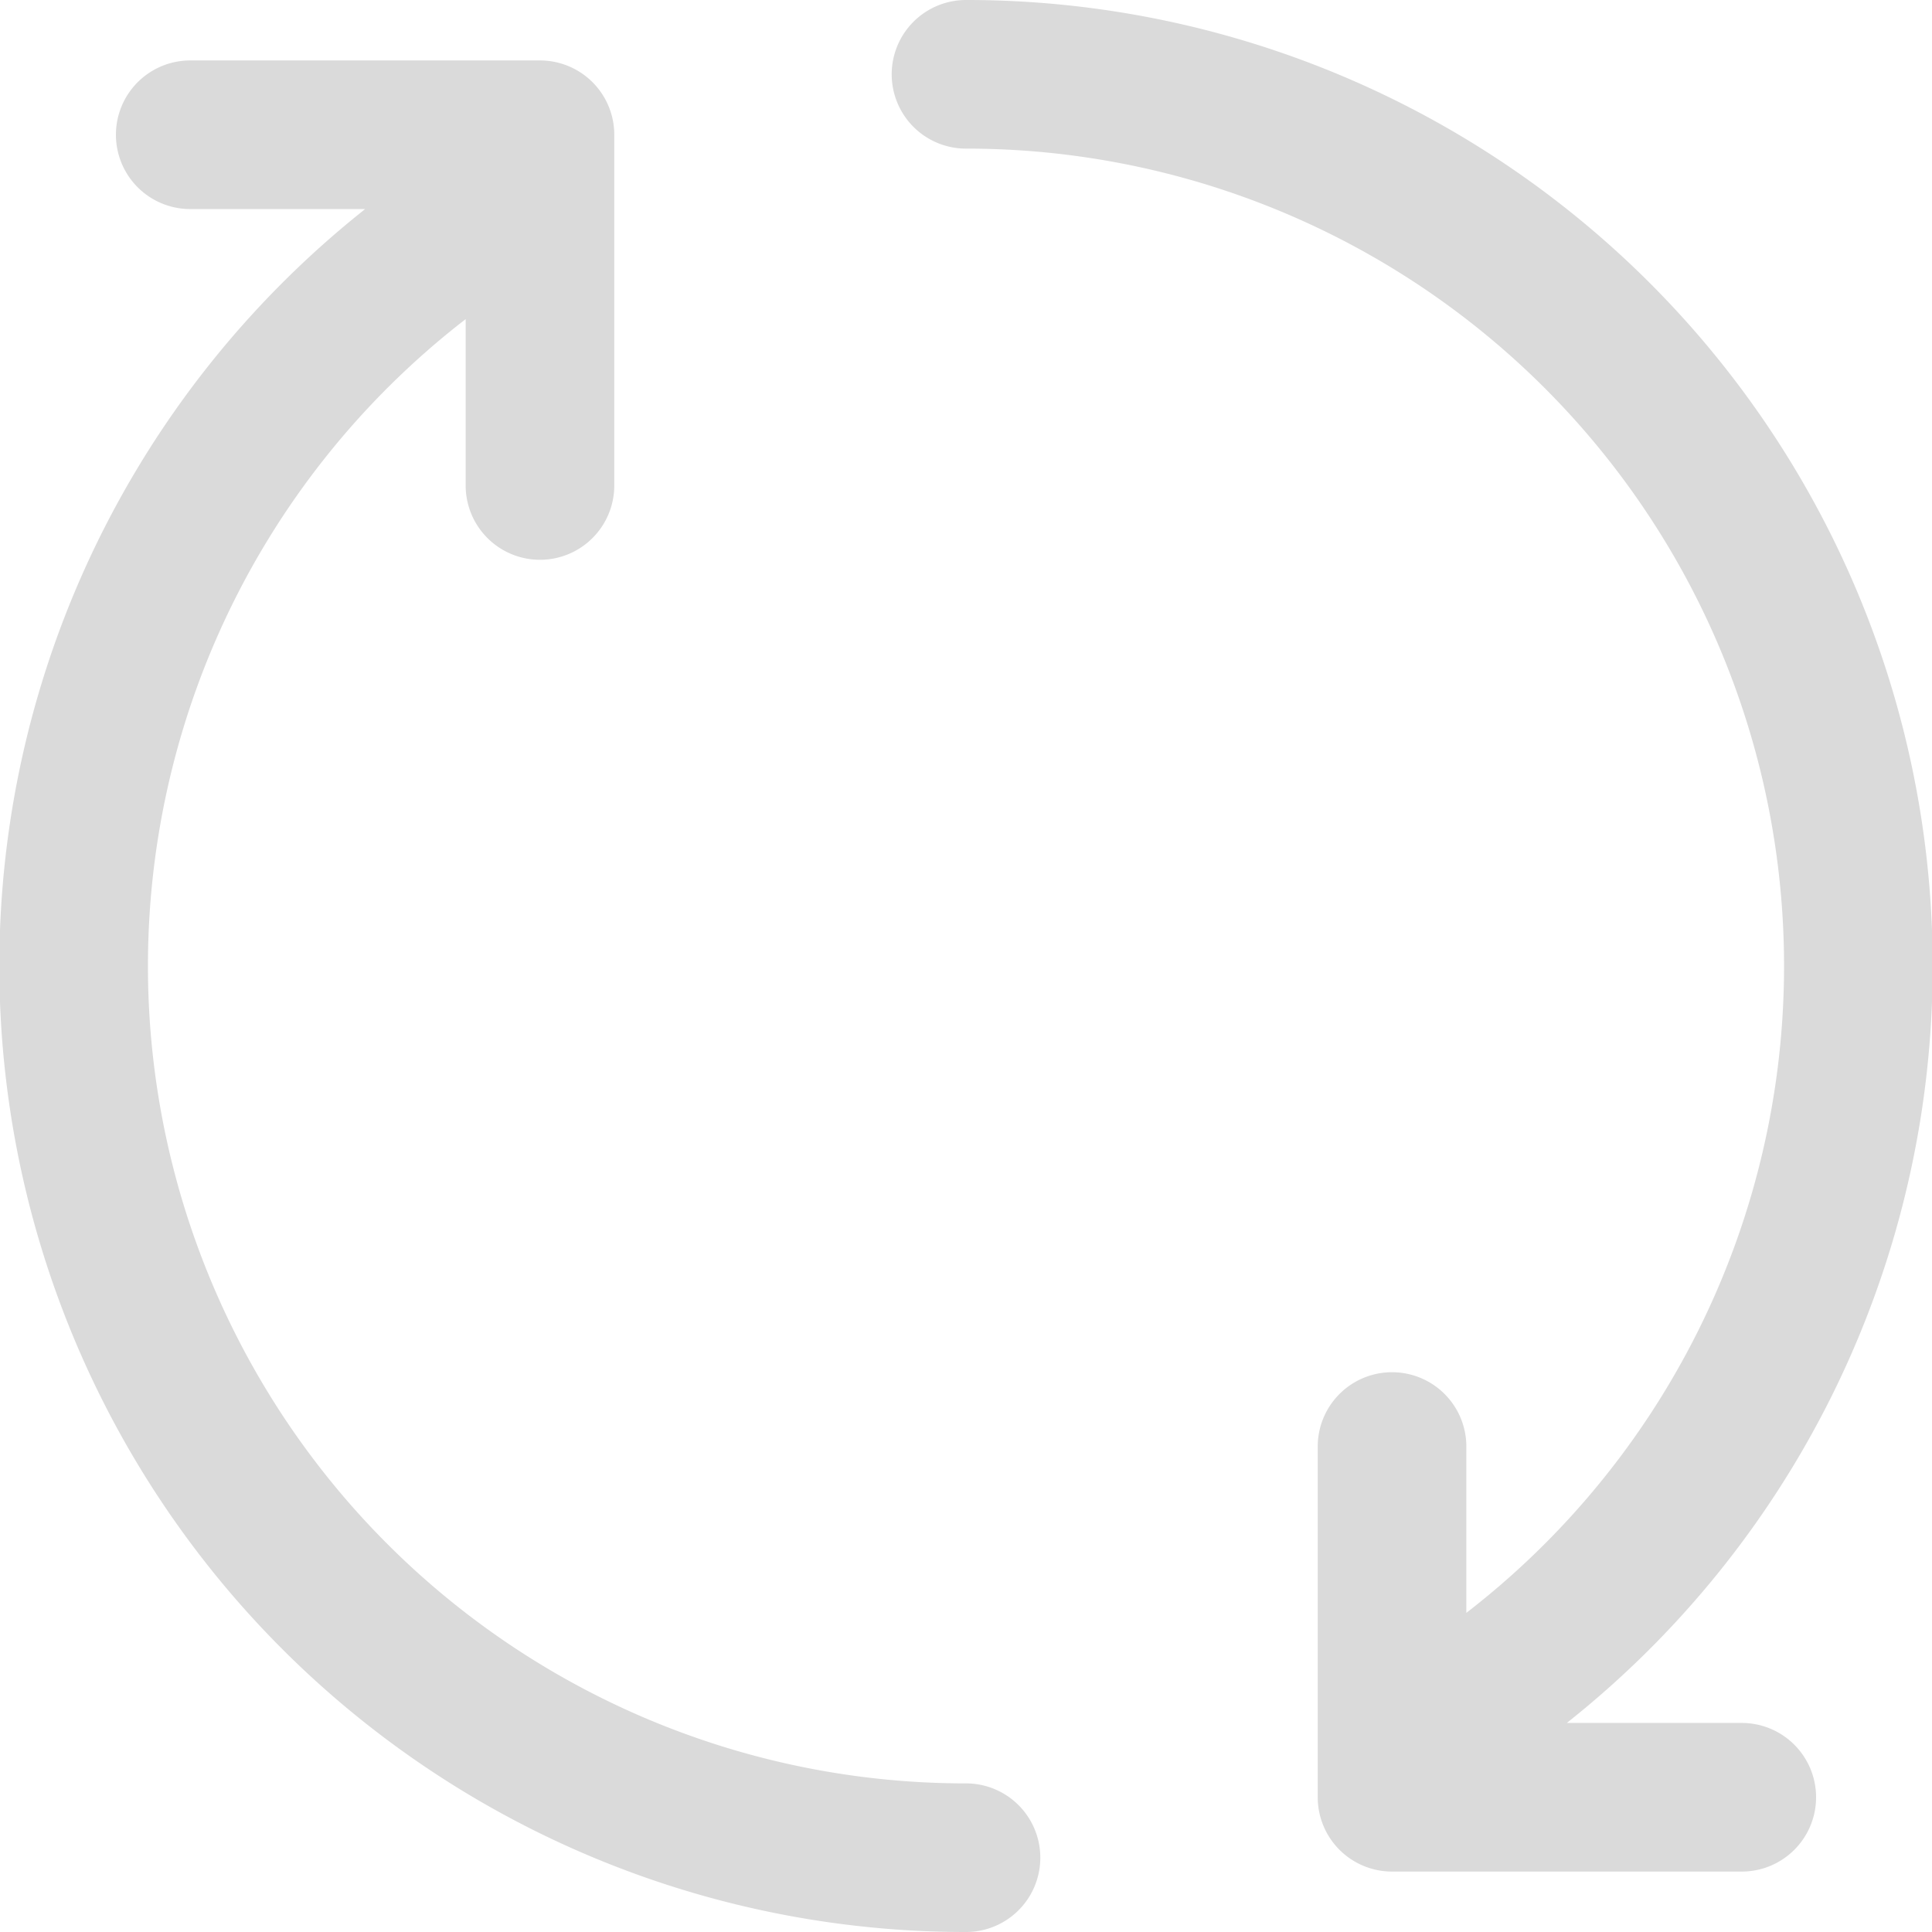<svg xmlns="http://www.w3.org/2000/svg" viewBox="0 0 19.5 19.5"><defs><style>.cls-1{fill:none;stroke:#dadada;stroke-linecap:round;stroke-linejoin:round;stroke-width:1.5px;}</style></defs><g id="Layer_2" data-name="Layer 2"><g id="Layer_1-2" data-name="Layer 1"><path class="cls-1" d="M9.75.75a9,9,0,0,1,4.3,16.91m3.53.48H14.05v-.48m0,0V14.6m-4.3,4.15A9,9,0,0,1,5.45,1.84M1.92,1.36H5.45v.48m0,0V4.9"/></g></g></svg>